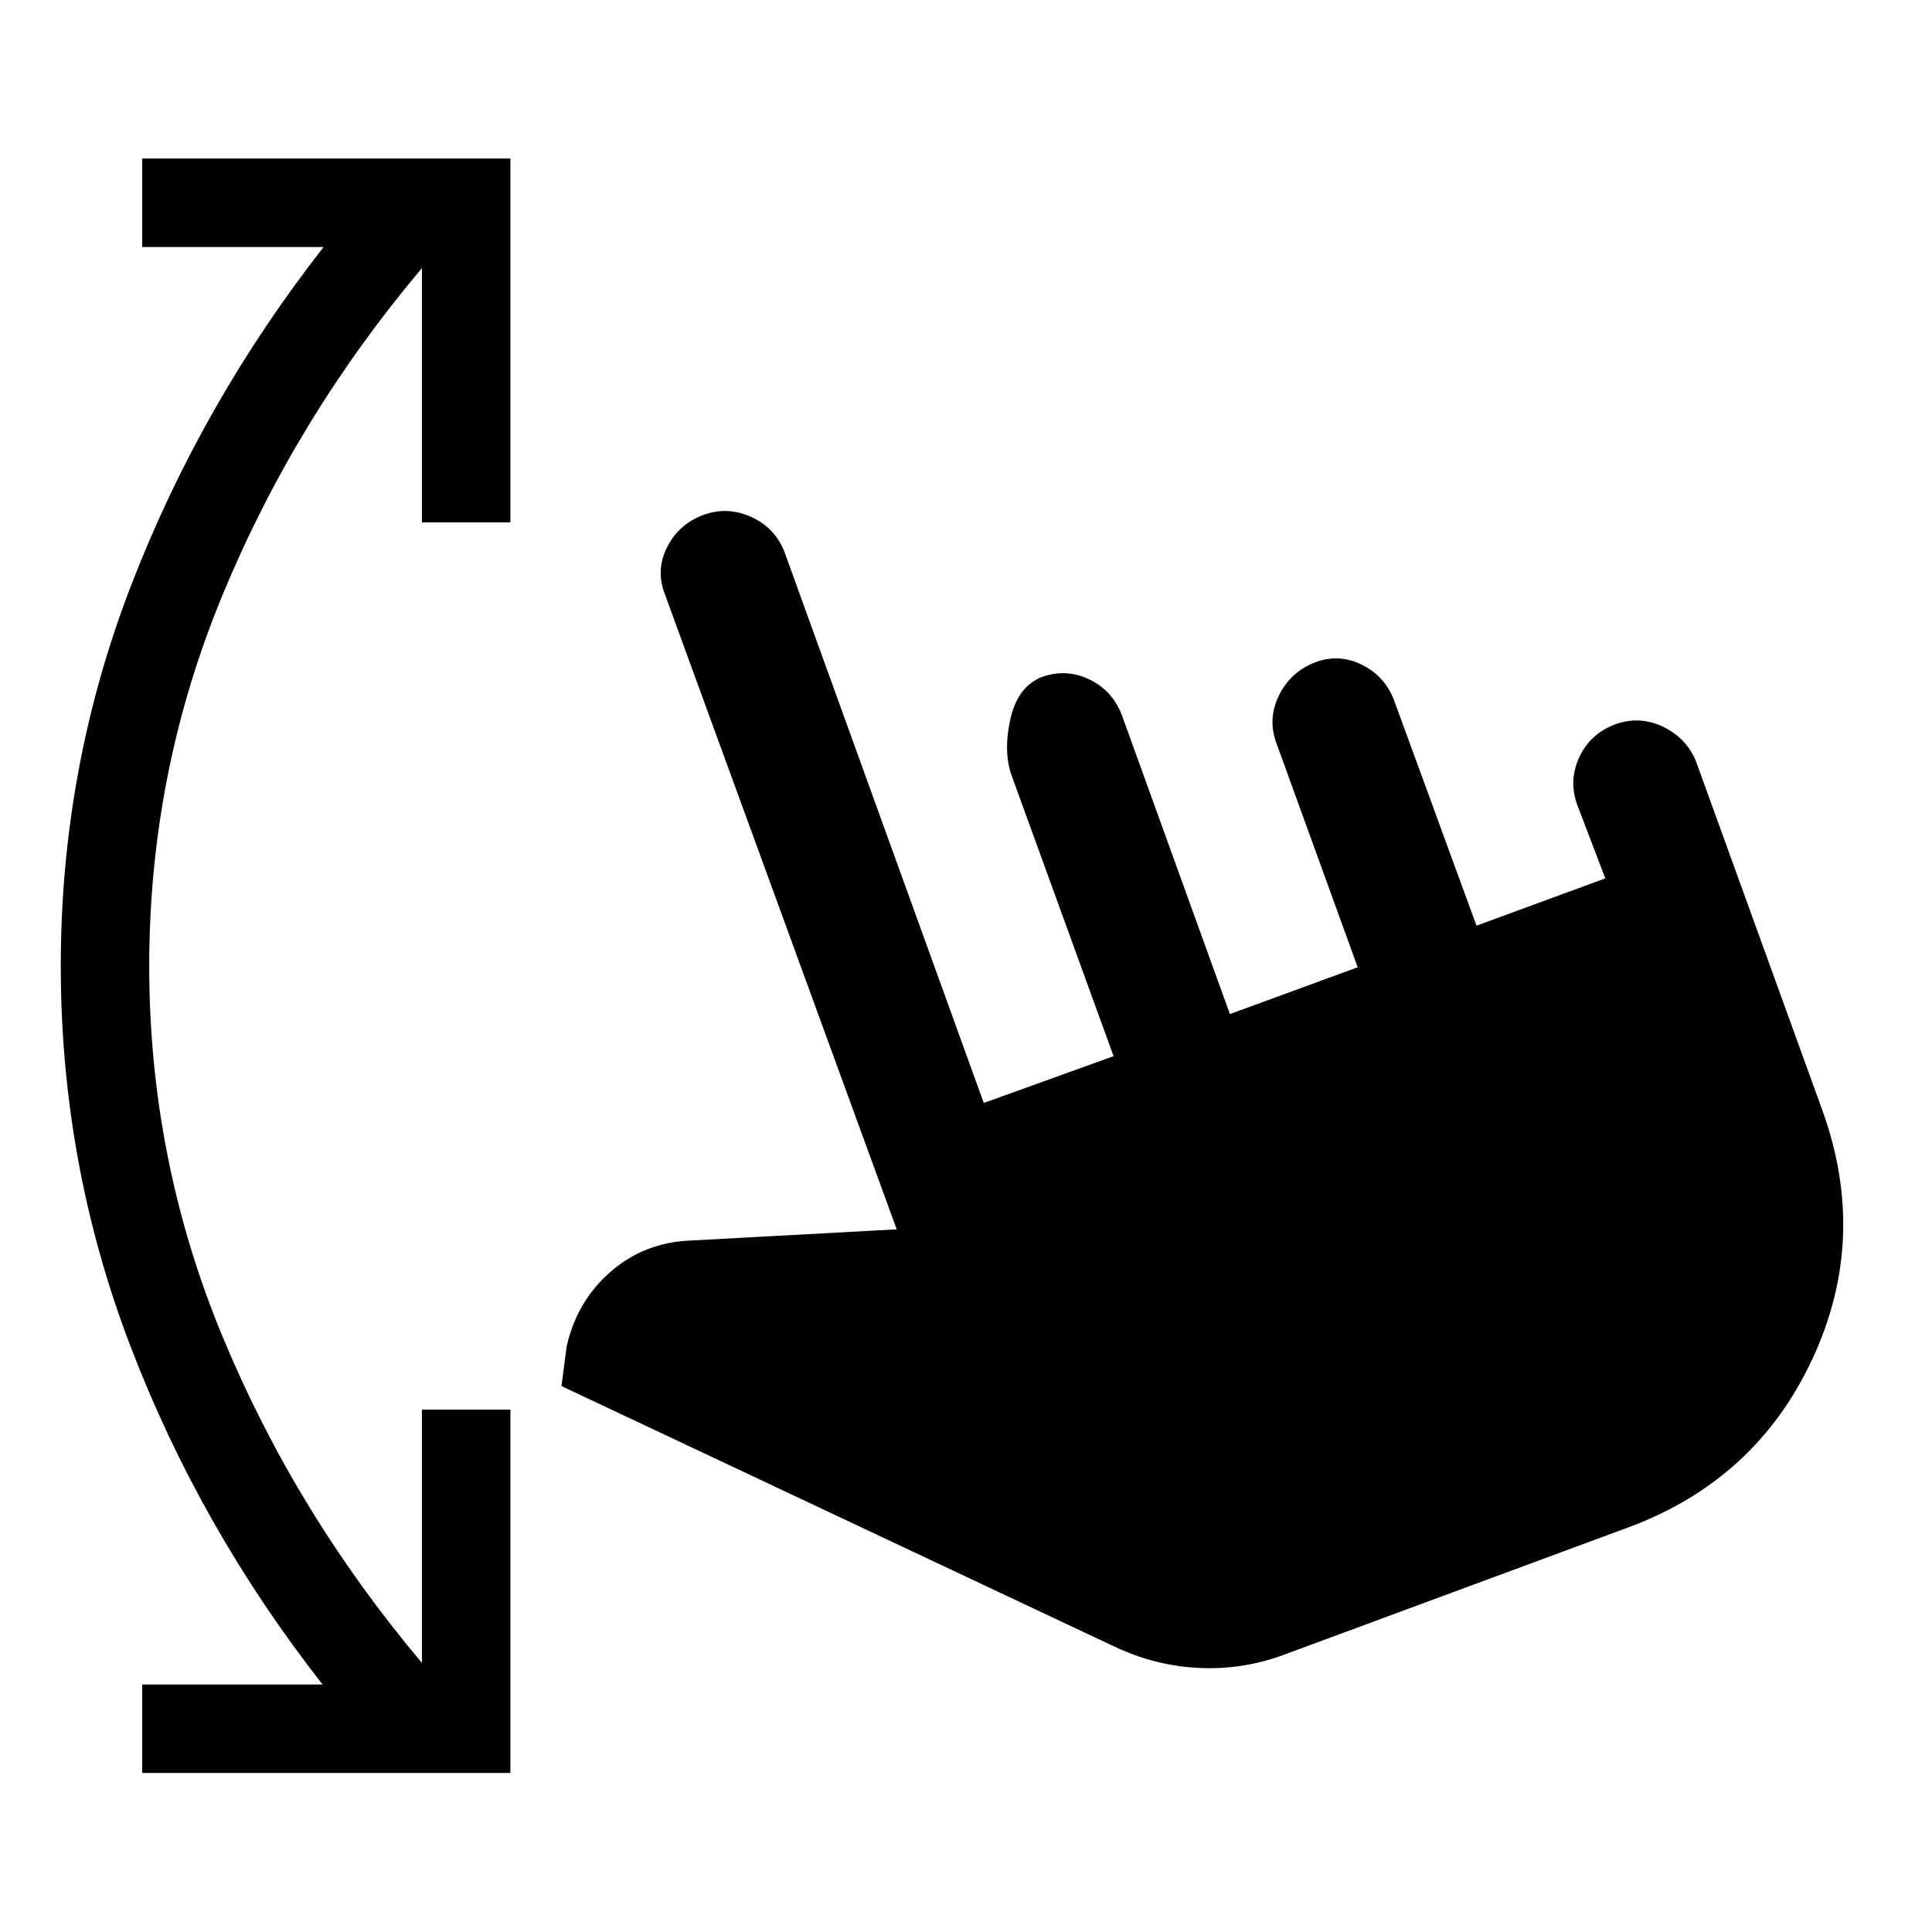 <svg xmlns="http://www.w3.org/2000/svg" height="48" viewBox="0 -960 960 960" width="48"><path d="M638.43-137.93q-20.47 7.73-42.45 6.73-21.98-1-42.46-10.73L279-271.26l2.59-19.91q5.21-22.61 22.09-37.15 16.89-14.53 39.99-15.29l101.9-5.54L330.3-664.94q-4.5-11.71 1.11-23.04 5.61-11.32 17.83-16.06 11.96-4.5 23.91.85 11.96 5.36 16.7 17.58l98.98 273.67 64.5-23.26-50.44-138.84q-4.5-11.96-.89-28.42 3.61-16.45 15.83-21.19 11.95-4.24 23.41 1.24 11.46 5.47 16.19 17.69l53.7 148.61 63.5-23.26-40.2-110.85q-4.73-12.22.99-24.04 5.73-11.83 17.95-16.57 11.72-4.5 23.04.99 11.33 5.49 16.07 17.21l41.19 112.59 64-23.5-13.69-35.85q-4.74-12.22.62-24.05 5.36-11.82 17.81-16.56 12.22-4.5 23.93 1.11 11.7 5.61 16.44 17.32L905.7-407.8q22.74 63.45-5.24 123.29-27.98 59.84-90.94 83.31l-171.09 63.27ZM70.65-79.02v-43.96h89.65q-60.78-77.5-95.44-168T30.2-480q0-98.52 34.91-189.02 34.91-90.5 95.69-168.24H70.65v-43.96h182.96v180.79h-43.96v-126.35q-62.61 74.28-99.05 162.36Q74.15-576.35 74.15-480t36.45 184.17q36.44 87.83 99.05 162.11v-125.85h43.96v180.55H70.65Z"/></svg>